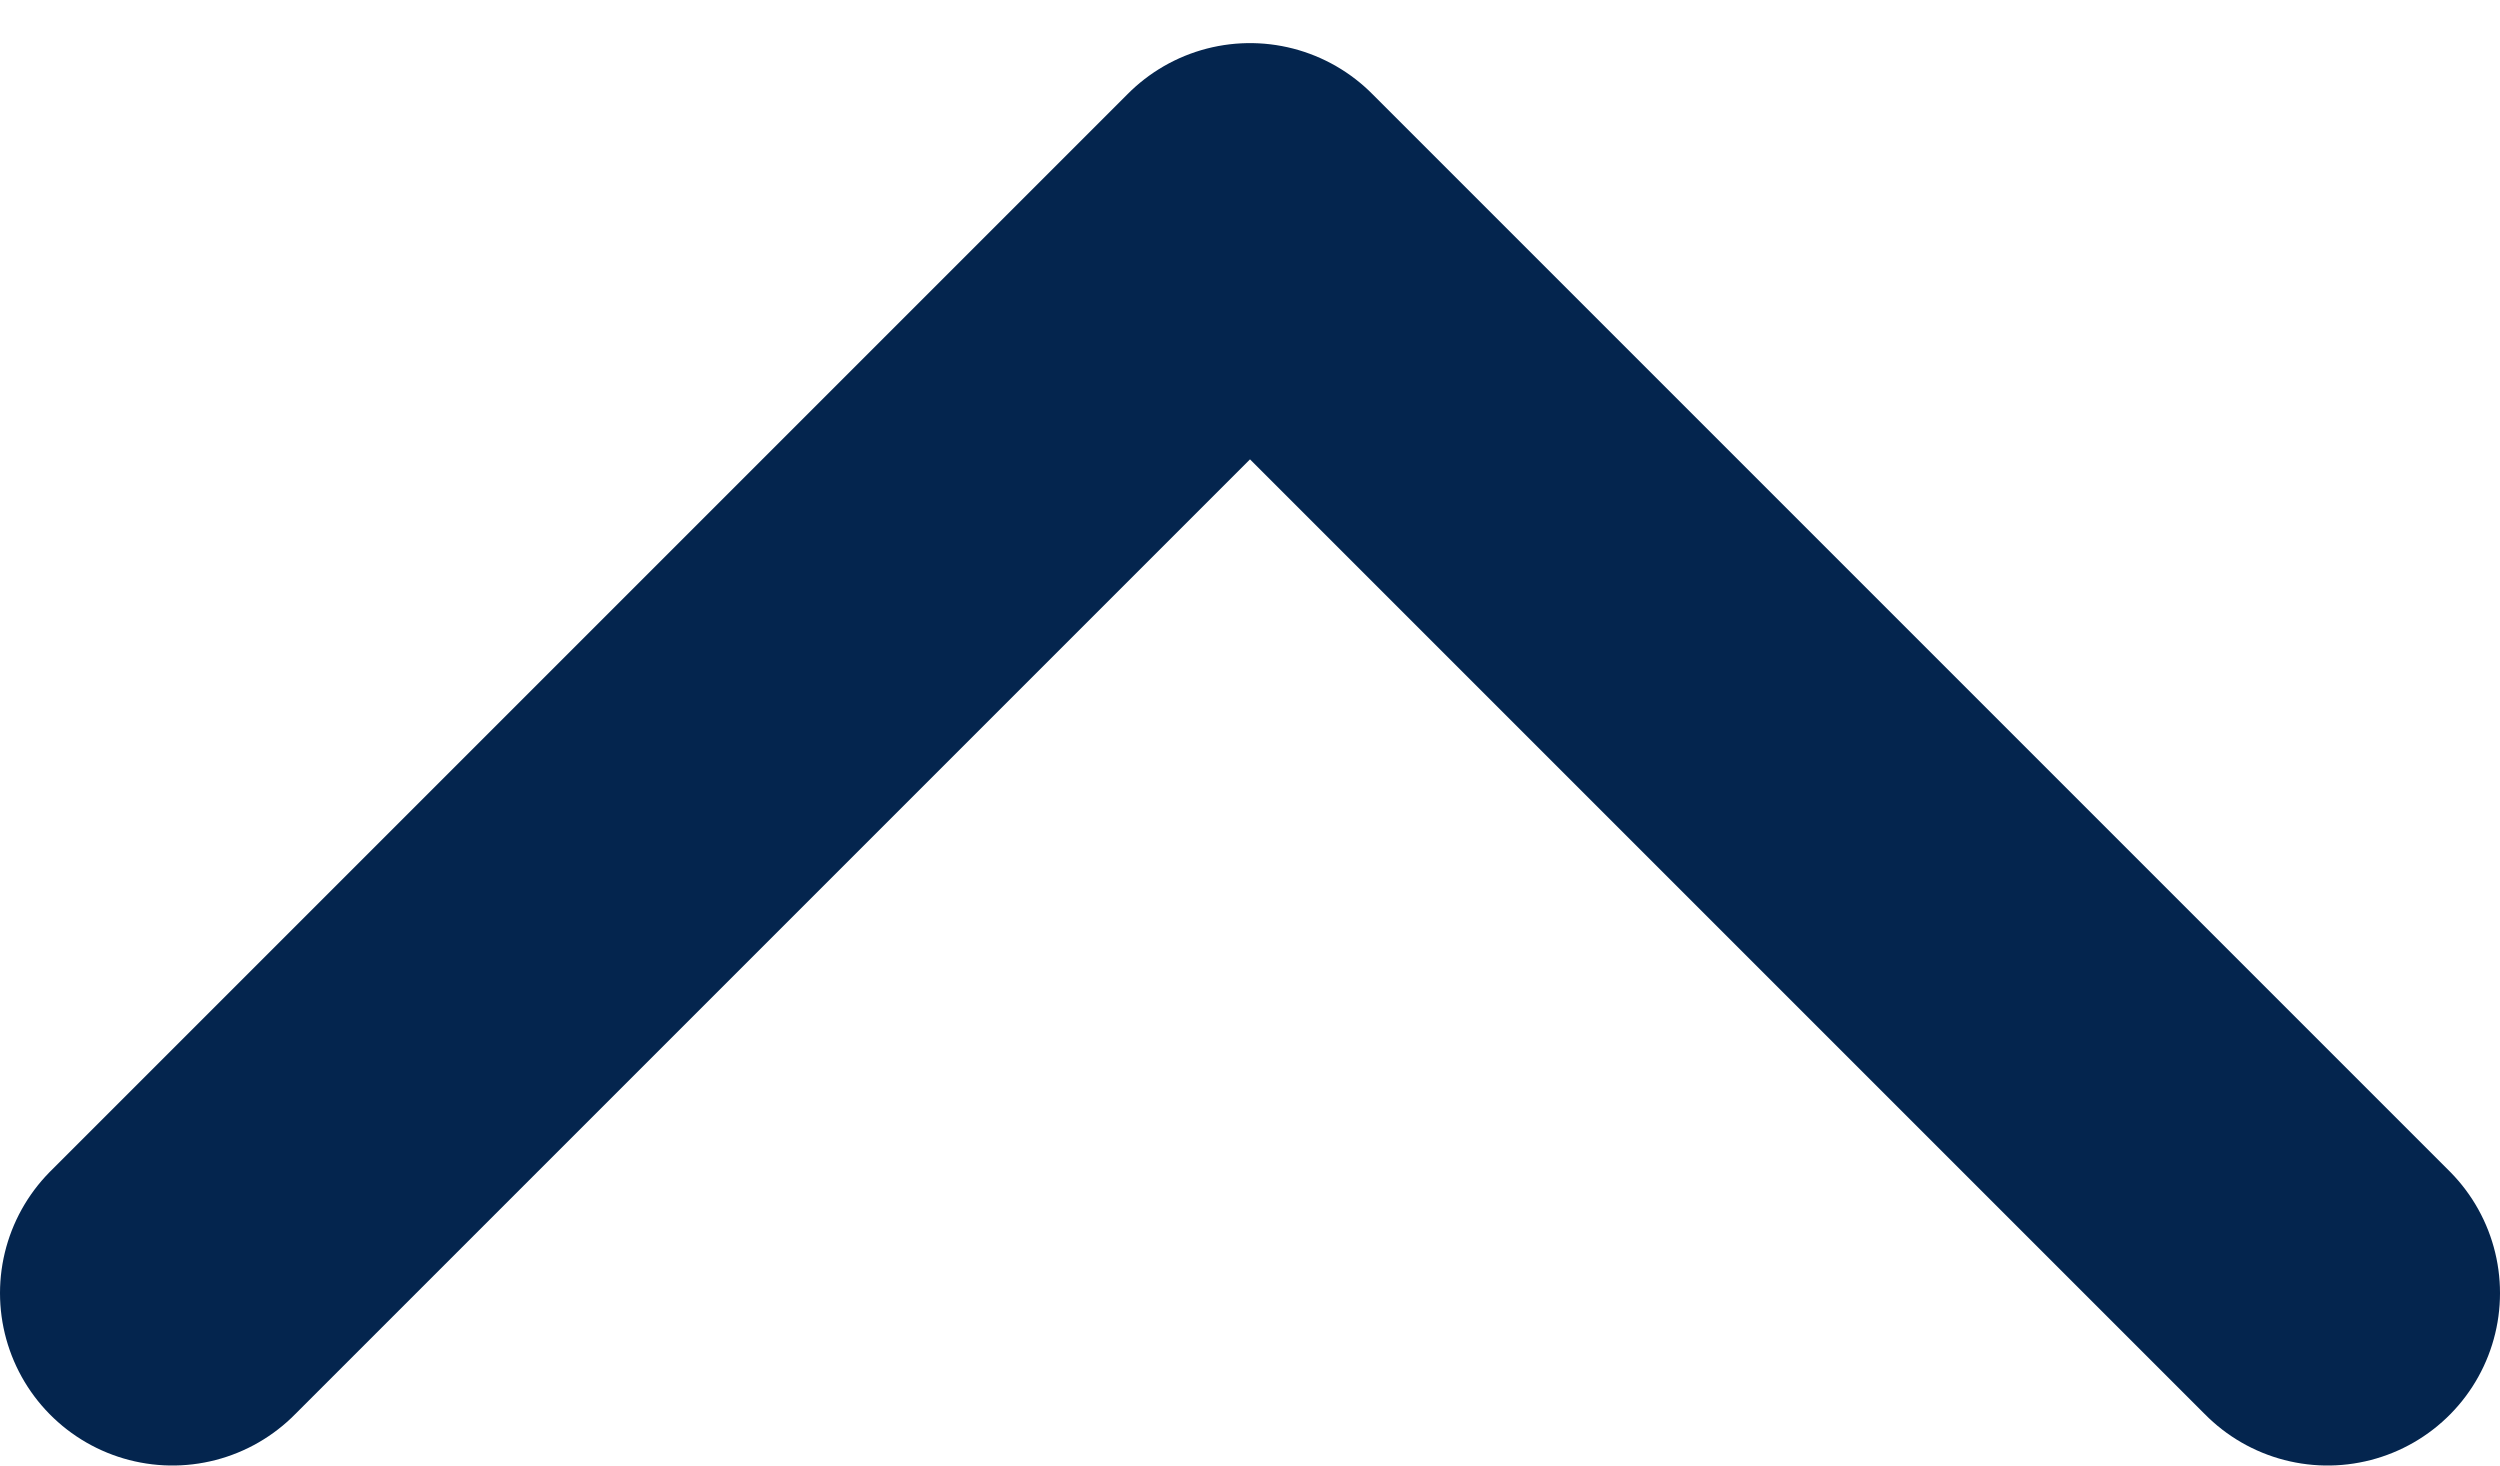 <svg width="29" height="17" viewBox="0 0 29 17" fill="none" xmlns="http://www.w3.org/2000/svg">
<path d="M27 15L14.5 2.5L2 15" stroke="#04254E" stroke-width="4" stroke-linecap="round" stroke-linejoin="round"/>
</svg>
